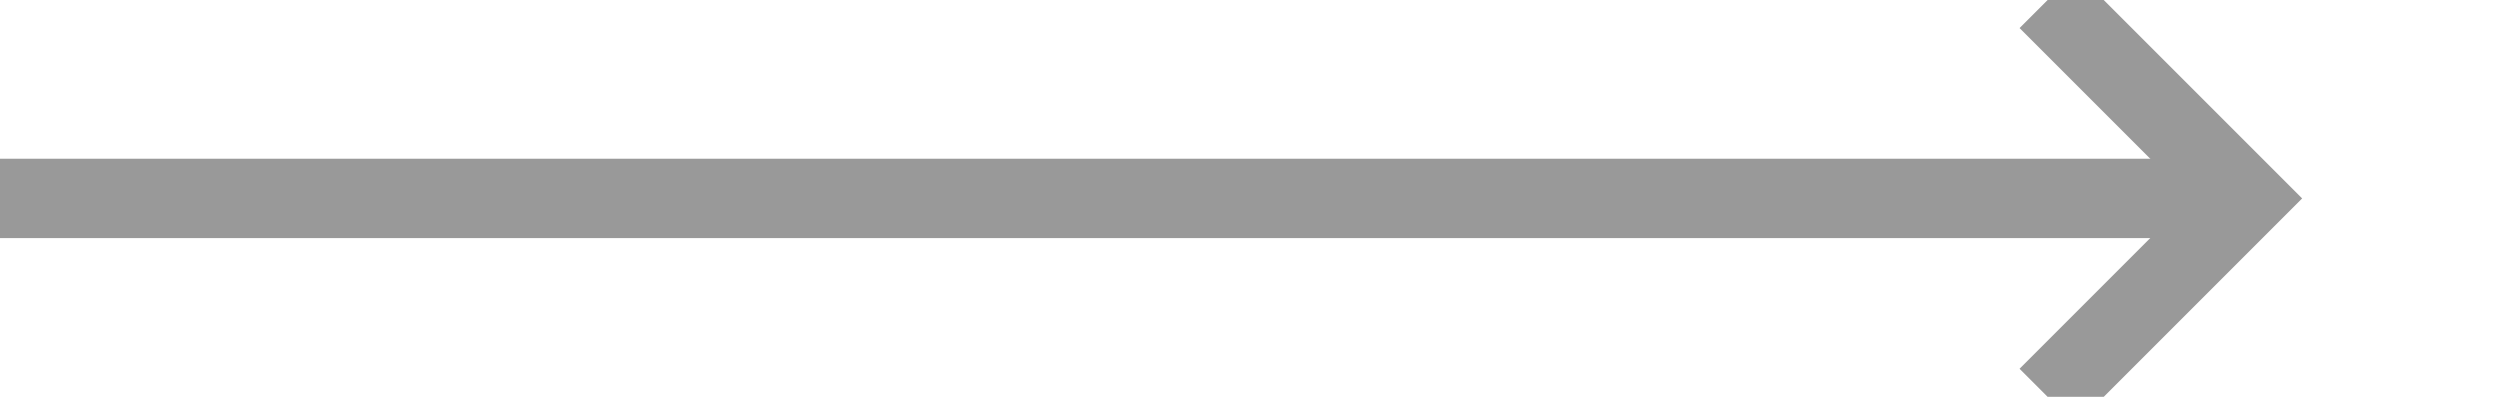 ﻿<?xml version="1.0" encoding="utf-8"?>
<svg version="1.1" xmlns:xlink="http://www.w3.org/1999/xlink" width="63px" height="10px" preserveAspectRatio="xMinYMid meet" viewBox="2711 4287  63 8" xmlns="http://www.w3.org/2000/svg">
  <path d="M 2711 4291  L 2767 4291  " stroke-width="2" stroke="#999999" fill="none" />
  <path d="M 2761.893 4286.707  L 2766.186 4291  L 2761.893 4295.293  L 2763.307 4296.707  L 2768.307 4291.707  L 2769.014 4291  L 2768.307 4290.293  L 2763.307 4285.293  L 2761.893 4286.707  Z " fill-rule="nonzero" fill="#999999" stroke="none" />
</svg>